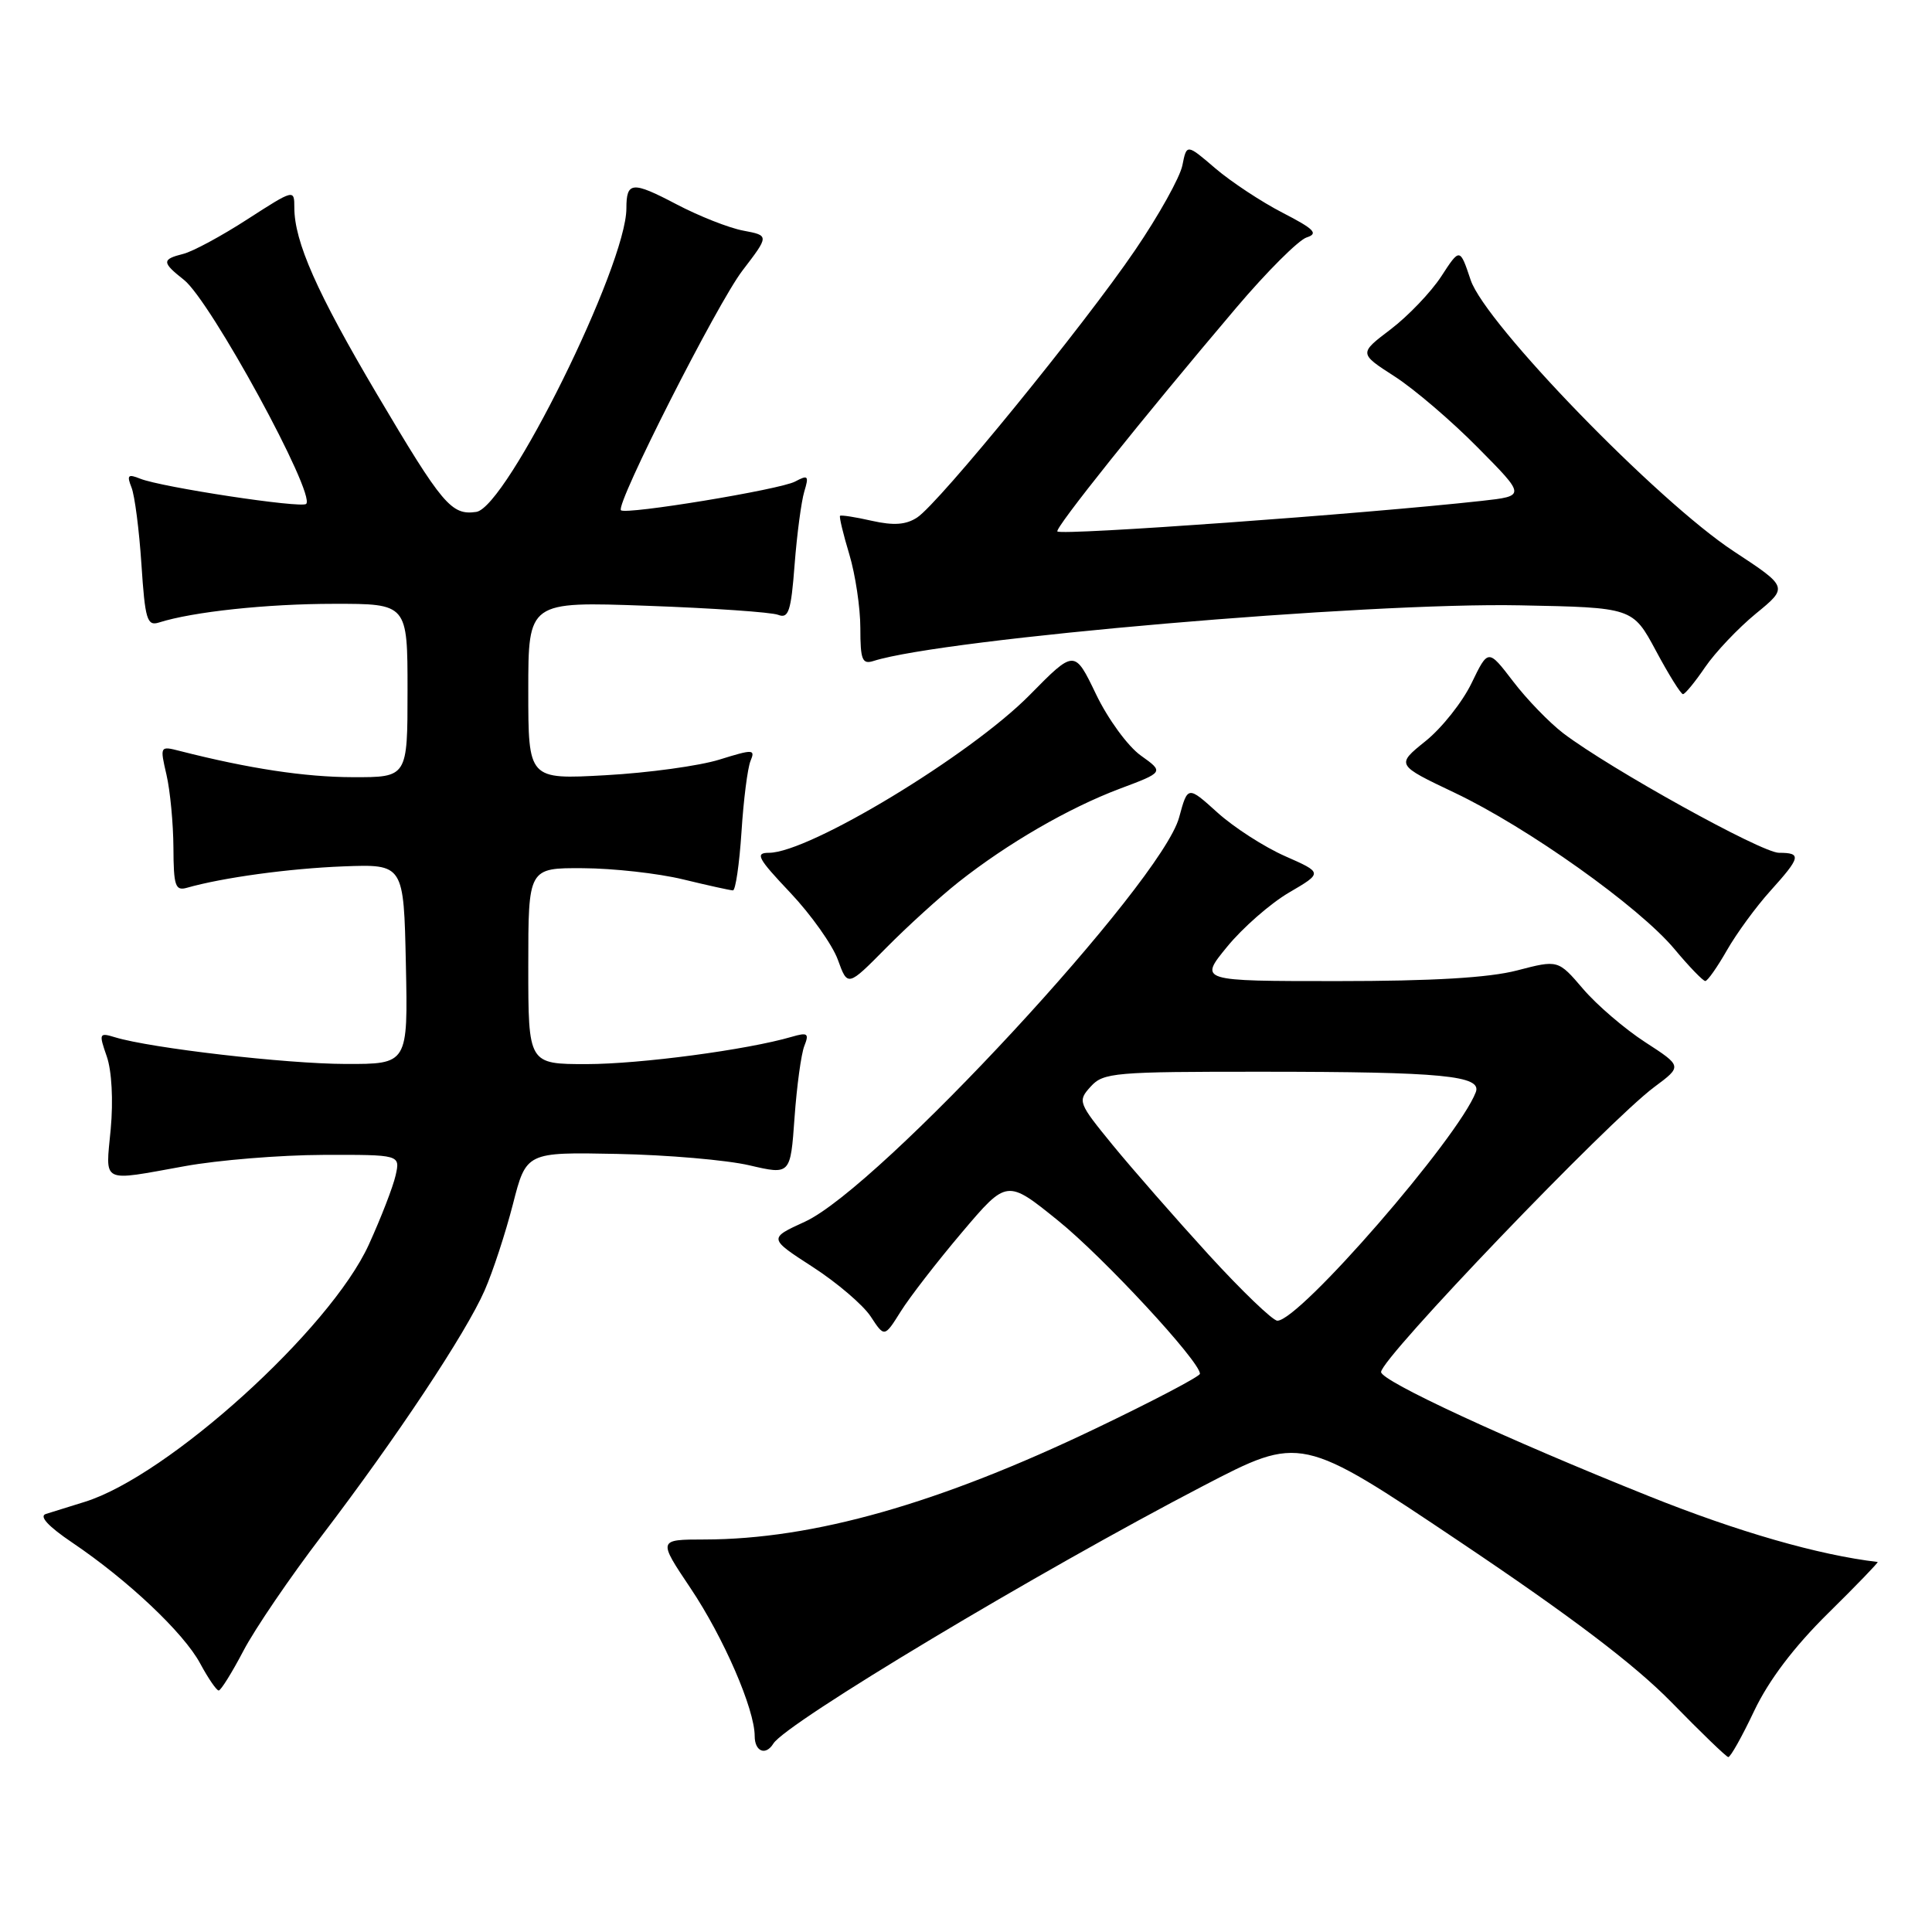 <?xml version="1.0" encoding="UTF-8" standalone="no"?>
<!DOCTYPE svg PUBLIC "-//W3C//DTD SVG 1.1//EN" "http://www.w3.org/Graphics/SVG/1.1/DTD/svg11.dtd" >
<svg xmlns="http://www.w3.org/2000/svg" xmlns:xlink="http://www.w3.org/1999/xlink" version="1.1" viewBox="0 0 256 256">
 <g >
 <path fill="currentColor"
d=" M 232.43 226.72 C 234.37 222.64 237.69 218.25 242.23 213.77 C 246.01 210.05 248.96 206.98 248.80 206.97 C 240.97 206.05 230.29 202.98 218.47 198.24 C 199.57 190.67 183.00 182.99 183.00 181.80 C 183.00 179.96 213.09 148.58 219.21 144.03 C 222.91 141.28 222.91 141.28 217.99 138.09 C 215.29 136.34 211.59 133.17 209.77 131.04 C 206.46 127.17 206.46 127.17 201.01 128.59 C 197.28 129.56 189.79 130.00 177.22 130.00 C 158.87 130.00 158.87 130.00 162.60 125.45 C 164.65 122.94 168.34 119.71 170.80 118.27 C 175.28 115.65 175.28 115.65 170.27 113.44 C 167.51 112.22 163.49 109.63 161.32 107.67 C 157.38 104.11 157.38 104.11 156.24 108.31 C 153.90 116.95 116.48 157.38 106.66 161.88 C 101.83 164.09 101.83 164.09 107.69 167.88 C 110.91 169.96 114.37 172.92 115.37 174.44 C 117.19 177.22 117.19 177.22 119.35 173.78 C 120.53 171.89 124.18 167.17 127.46 163.30 C 133.42 156.26 133.42 156.26 140.18 161.72 C 146.21 166.58 159.00 180.39 159.00 182.03 C 159.00 182.38 152.81 185.63 145.25 189.25 C 124.40 199.25 107.76 203.97 93.34 203.99 C 87.18 204.00 87.18 204.00 91.49 210.43 C 95.88 216.97 100.00 226.47 100.00 230.04 C 100.00 232.09 101.46 232.68 102.47 231.04 C 104.18 228.28 137.60 208.25 159.43 196.89 C 172.37 190.16 172.37 190.16 193.43 204.29 C 208.19 214.19 216.60 220.57 221.50 225.58 C 225.35 229.52 228.72 232.78 229.00 232.82 C 229.28 232.87 230.82 230.12 232.43 226.72 Z  M 32.25 218.75 C 33.76 215.86 38.43 209.00 42.63 203.50 C 52.54 190.50 61.73 176.66 64.21 171.00 C 65.30 168.53 66.98 163.39 67.96 159.58 C 69.73 152.66 69.73 152.66 81.78 152.90 C 88.41 153.03 96.29 153.71 99.29 154.41 C 104.74 155.68 104.74 155.68 105.28 148.09 C 105.58 143.91 106.16 139.64 106.58 138.59 C 107.24 136.93 107.01 136.77 104.92 137.38 C 99.01 139.11 84.85 140.99 77.75 141.00 C 70.00 141.00 70.00 141.00 70.00 128.00 C 70.00 115.00 70.00 115.00 77.25 115.04 C 81.24 115.06 87.20 115.72 90.50 116.52 C 93.80 117.32 96.78 117.98 97.12 117.98 C 97.46 117.99 97.97 114.51 98.25 110.25 C 98.52 105.99 99.06 101.75 99.45 100.82 C 100.10 99.27 99.80 99.26 95.33 100.65 C 92.67 101.48 85.89 102.41 80.25 102.72 C 70.00 103.29 70.00 103.29 70.00 91.49 C 70.00 79.70 70.00 79.70 85.75 80.27 C 94.41 80.58 102.23 81.12 103.11 81.47 C 104.49 82.01 104.82 81.00 105.29 74.81 C 105.60 70.79 106.18 66.44 106.57 65.14 C 107.21 63.03 107.08 62.89 105.35 63.81 C 103.38 64.87 82.90 68.24 82.28 67.61 C 81.53 66.86 95.04 40.21 98.38 35.85 C 101.93 31.21 101.93 31.21 98.49 30.56 C 96.60 30.21 92.60 28.63 89.60 27.05 C 83.77 23.99 83.00 24.05 83.00 27.61 C 83.00 35.17 67.14 67.23 63.11 67.83 C 59.81 68.31 58.64 66.92 49.96 52.25 C 41.98 38.76 39.00 32.02 39.00 27.49 C 39.00 25.06 38.95 25.08 32.79 29.05 C 29.38 31.26 25.56 33.32 24.29 33.64 C 21.42 34.36 21.43 34.76 24.37 37.08 C 27.89 39.84 41.87 65.47 40.57 66.77 C 39.95 67.38 21.39 64.56 18.58 63.43 C 16.96 62.78 16.78 62.96 17.42 64.58 C 17.85 65.63 18.44 70.22 18.74 74.77 C 19.22 82.09 19.49 82.98 21.05 82.49 C 25.53 81.06 35.36 80.01 44.25 80.01 C 54.00 80.00 54.00 80.00 54.00 91.50 C 54.00 103.00 54.00 103.00 46.75 102.98 C 40.41 102.97 32.98 101.84 23.84 99.51 C 21.19 98.83 21.18 98.86 22.06 102.66 C 22.55 104.77 22.96 109.12 22.98 112.32 C 23.00 117.38 23.23 118.07 24.75 117.64 C 29.52 116.28 38.31 115.08 45.50 114.80 C 53.50 114.50 53.50 114.50 53.78 127.75 C 54.06 141.00 54.06 141.00 45.78 140.98 C 37.88 140.96 20.01 138.89 15.26 137.45 C 13.13 136.80 13.08 136.92 14.15 139.99 C 14.81 141.89 15.02 145.83 14.67 149.61 C 13.99 156.93 13.22 156.55 24.50 154.52 C 28.90 153.72 37.12 153.05 42.77 153.03 C 53.04 153.00 53.04 153.00 52.42 155.75 C 52.08 157.26 50.48 161.39 48.87 164.92 C 43.76 176.14 22.22 195.63 11.18 199.02 C 9.16 199.64 6.86 200.36 6.07 200.61 C 5.15 200.91 6.40 202.26 9.57 204.40 C 16.95 209.38 24.34 216.36 26.52 220.41 C 27.58 222.38 28.69 224.00 28.98 224.00 C 29.26 224.00 30.74 221.63 32.25 218.75 Z  M 127.00 116.89 C 133.52 111.74 141.61 107.06 148.35 104.52 C 154.24 102.31 154.24 102.31 151.16 100.11 C 149.45 98.89 146.81 95.28 145.23 91.99 C 142.38 86.06 142.38 86.06 136.44 92.09 C 128.59 100.06 107.21 113.00 101.89 113.00 C 100.01 113.00 100.39 113.72 104.72 118.29 C 107.47 121.20 110.30 125.20 111.02 127.17 C 112.32 130.76 112.32 130.76 117.41 125.61 C 120.21 122.77 124.53 118.85 127.00 116.89 Z  M 228.83 125.91 C 230.11 123.67 232.70 120.13 234.58 118.05 C 238.61 113.58 238.75 113.00 235.72 113.00 C 233.42 113.00 213.31 101.85 207.14 97.16 C 205.30 95.75 202.30 92.66 200.49 90.28 C 197.19 85.97 197.19 85.97 194.99 90.52 C 193.78 93.03 191.03 96.49 188.88 98.21 C 184.98 101.35 184.98 101.35 192.74 105.04 C 202.42 109.64 217.17 120.13 221.87 125.75 C 223.82 128.09 225.67 130.00 225.96 129.99 C 226.26 129.99 227.55 128.15 228.83 125.91 Z  M 225.94 88.40 C 227.28 86.44 230.31 83.24 232.66 81.31 C 236.95 77.80 236.95 77.80 229.73 73.05 C 219.63 66.42 196.79 42.86 194.87 37.10 C 193.44 32.83 193.44 32.83 190.97 36.63 C 189.61 38.71 186.60 41.86 184.28 43.63 C 180.06 46.83 180.06 46.83 184.78 49.87 C 187.38 51.54 192.35 55.79 195.83 59.32 C 202.17 65.72 202.17 65.72 196.33 66.37 C 180.67 68.10 140.70 70.98 140.11 70.42 C 139.71 70.04 151.34 55.48 163.80 40.79 C 167.86 36.00 172.07 31.80 173.14 31.46 C 174.73 30.95 174.16 30.36 169.97 28.20 C 167.15 26.75 163.14 24.10 161.04 22.31 C 157.24 19.05 157.24 19.05 156.67 21.92 C 156.35 23.50 153.54 28.55 150.41 33.14 C 143.65 43.09 124.42 66.68 121.53 68.57 C 120.05 69.54 118.43 69.66 115.53 69.01 C 113.34 68.51 111.45 68.22 111.31 68.35 C 111.18 68.48 111.73 70.78 112.54 73.46 C 113.34 76.13 114.00 80.53 114.00 83.23 C 114.00 87.45 114.25 88.06 115.75 87.58 C 125.09 84.62 181.03 79.80 201.42 80.21 C 216.34 80.50 216.34 80.50 219.42 86.23 C 221.11 89.39 222.72 91.97 223.00 91.98 C 223.28 91.98 224.60 90.37 225.94 88.40 Z  M 160.15 166.25 C 155.76 161.44 150.04 154.90 147.44 151.73 C 142.86 146.12 142.77 145.91 144.52 143.98 C 146.20 142.12 147.64 142.00 167.40 142.01 C 191.13 142.02 196.39 142.53 195.55 144.72 C 193.23 150.79 172.20 175.00 169.26 175.00 C 168.65 175.00 164.55 171.06 160.15 166.25 Z "/>
</g>
</svg>